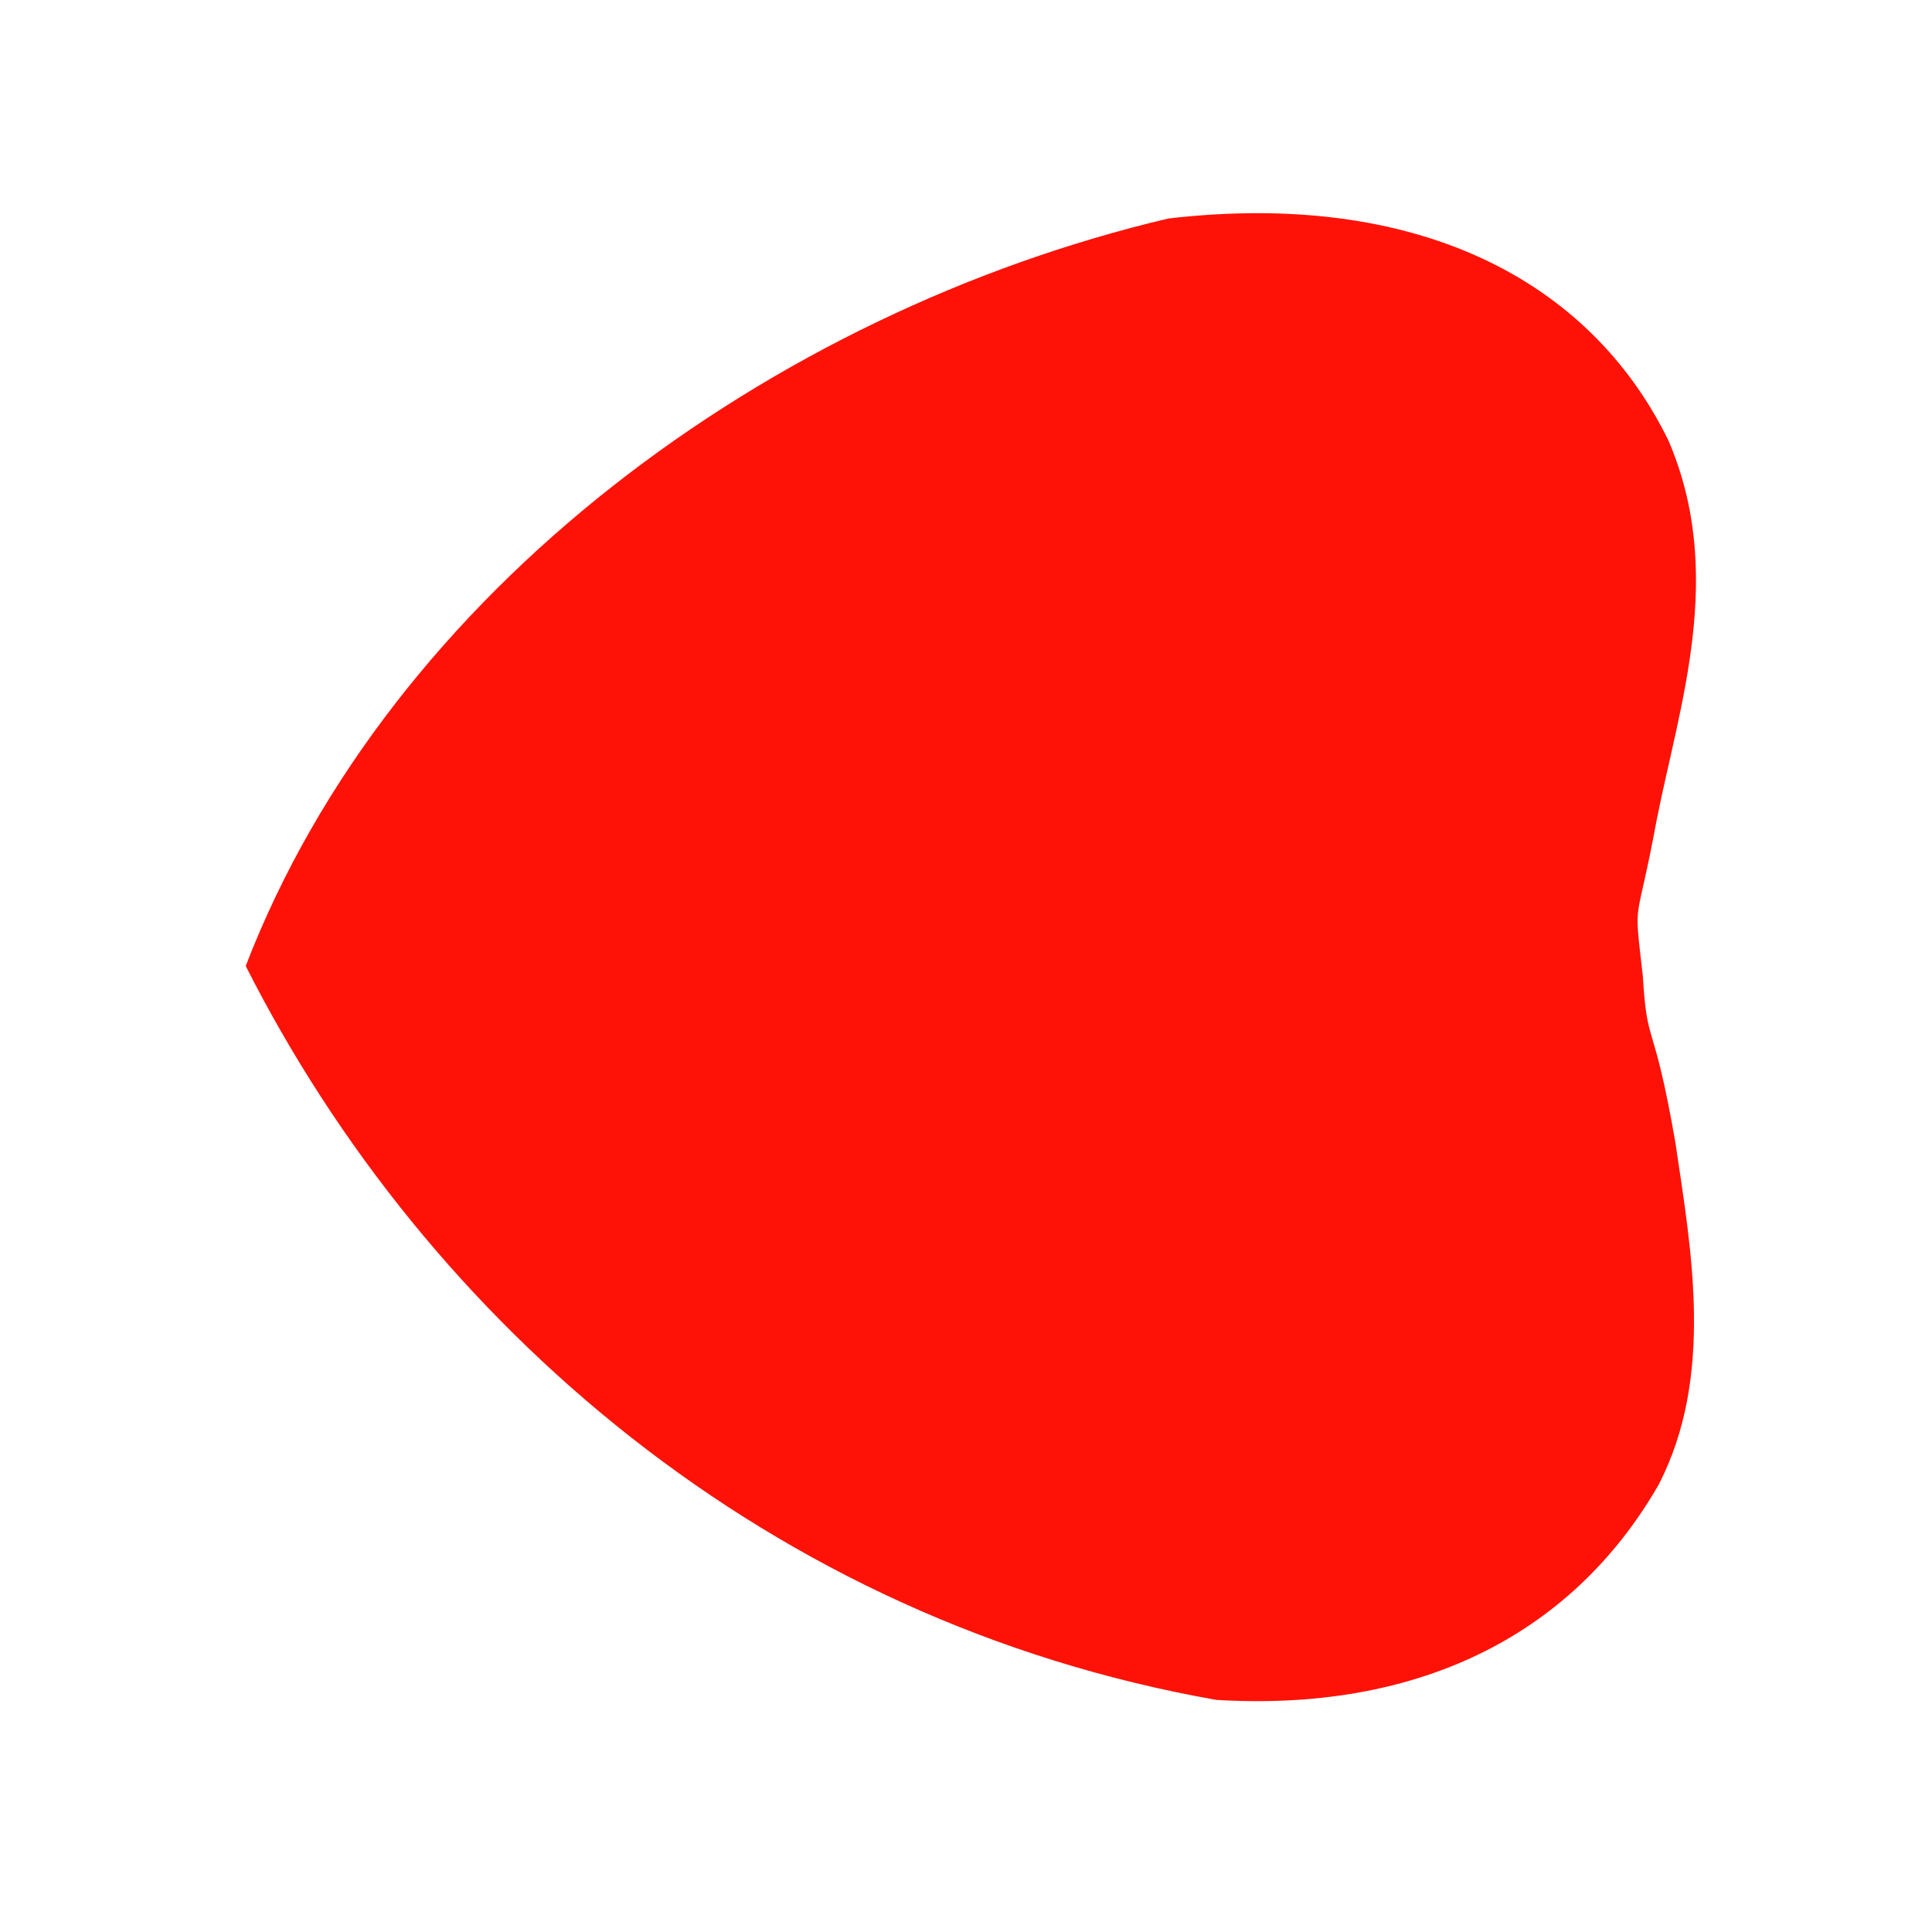 <?xml version="1.0" encoding="UTF-8" standalone="no"?>
 <svg xmlns="http://www.w3.org/2000/svg" version="1.0" height="100" width="100" >
 <path id="0" 
d="M 85.035 50.54
C 84.546 46.211 84.671 48.311 85.755 42.412
C 86.941 36.453 89.315 29.694 86.362 22.809
C 82.23 14.351 73.154 9.838 60.478 11.309
C 39.904 16.166 20.215 30.539 12.718 50
C 22.105 68.547 39.857 83.921 62.962 87.987
C 73.094 88.598 81.216 84.882 85.841 76.867
C 88.758 71.237 87.535 64.667 86.712 59.104
C 85.565 52.52 85.259 54.339 85.035 50.54
"
fill="rgb(254,18,7)"
/>
</svg>